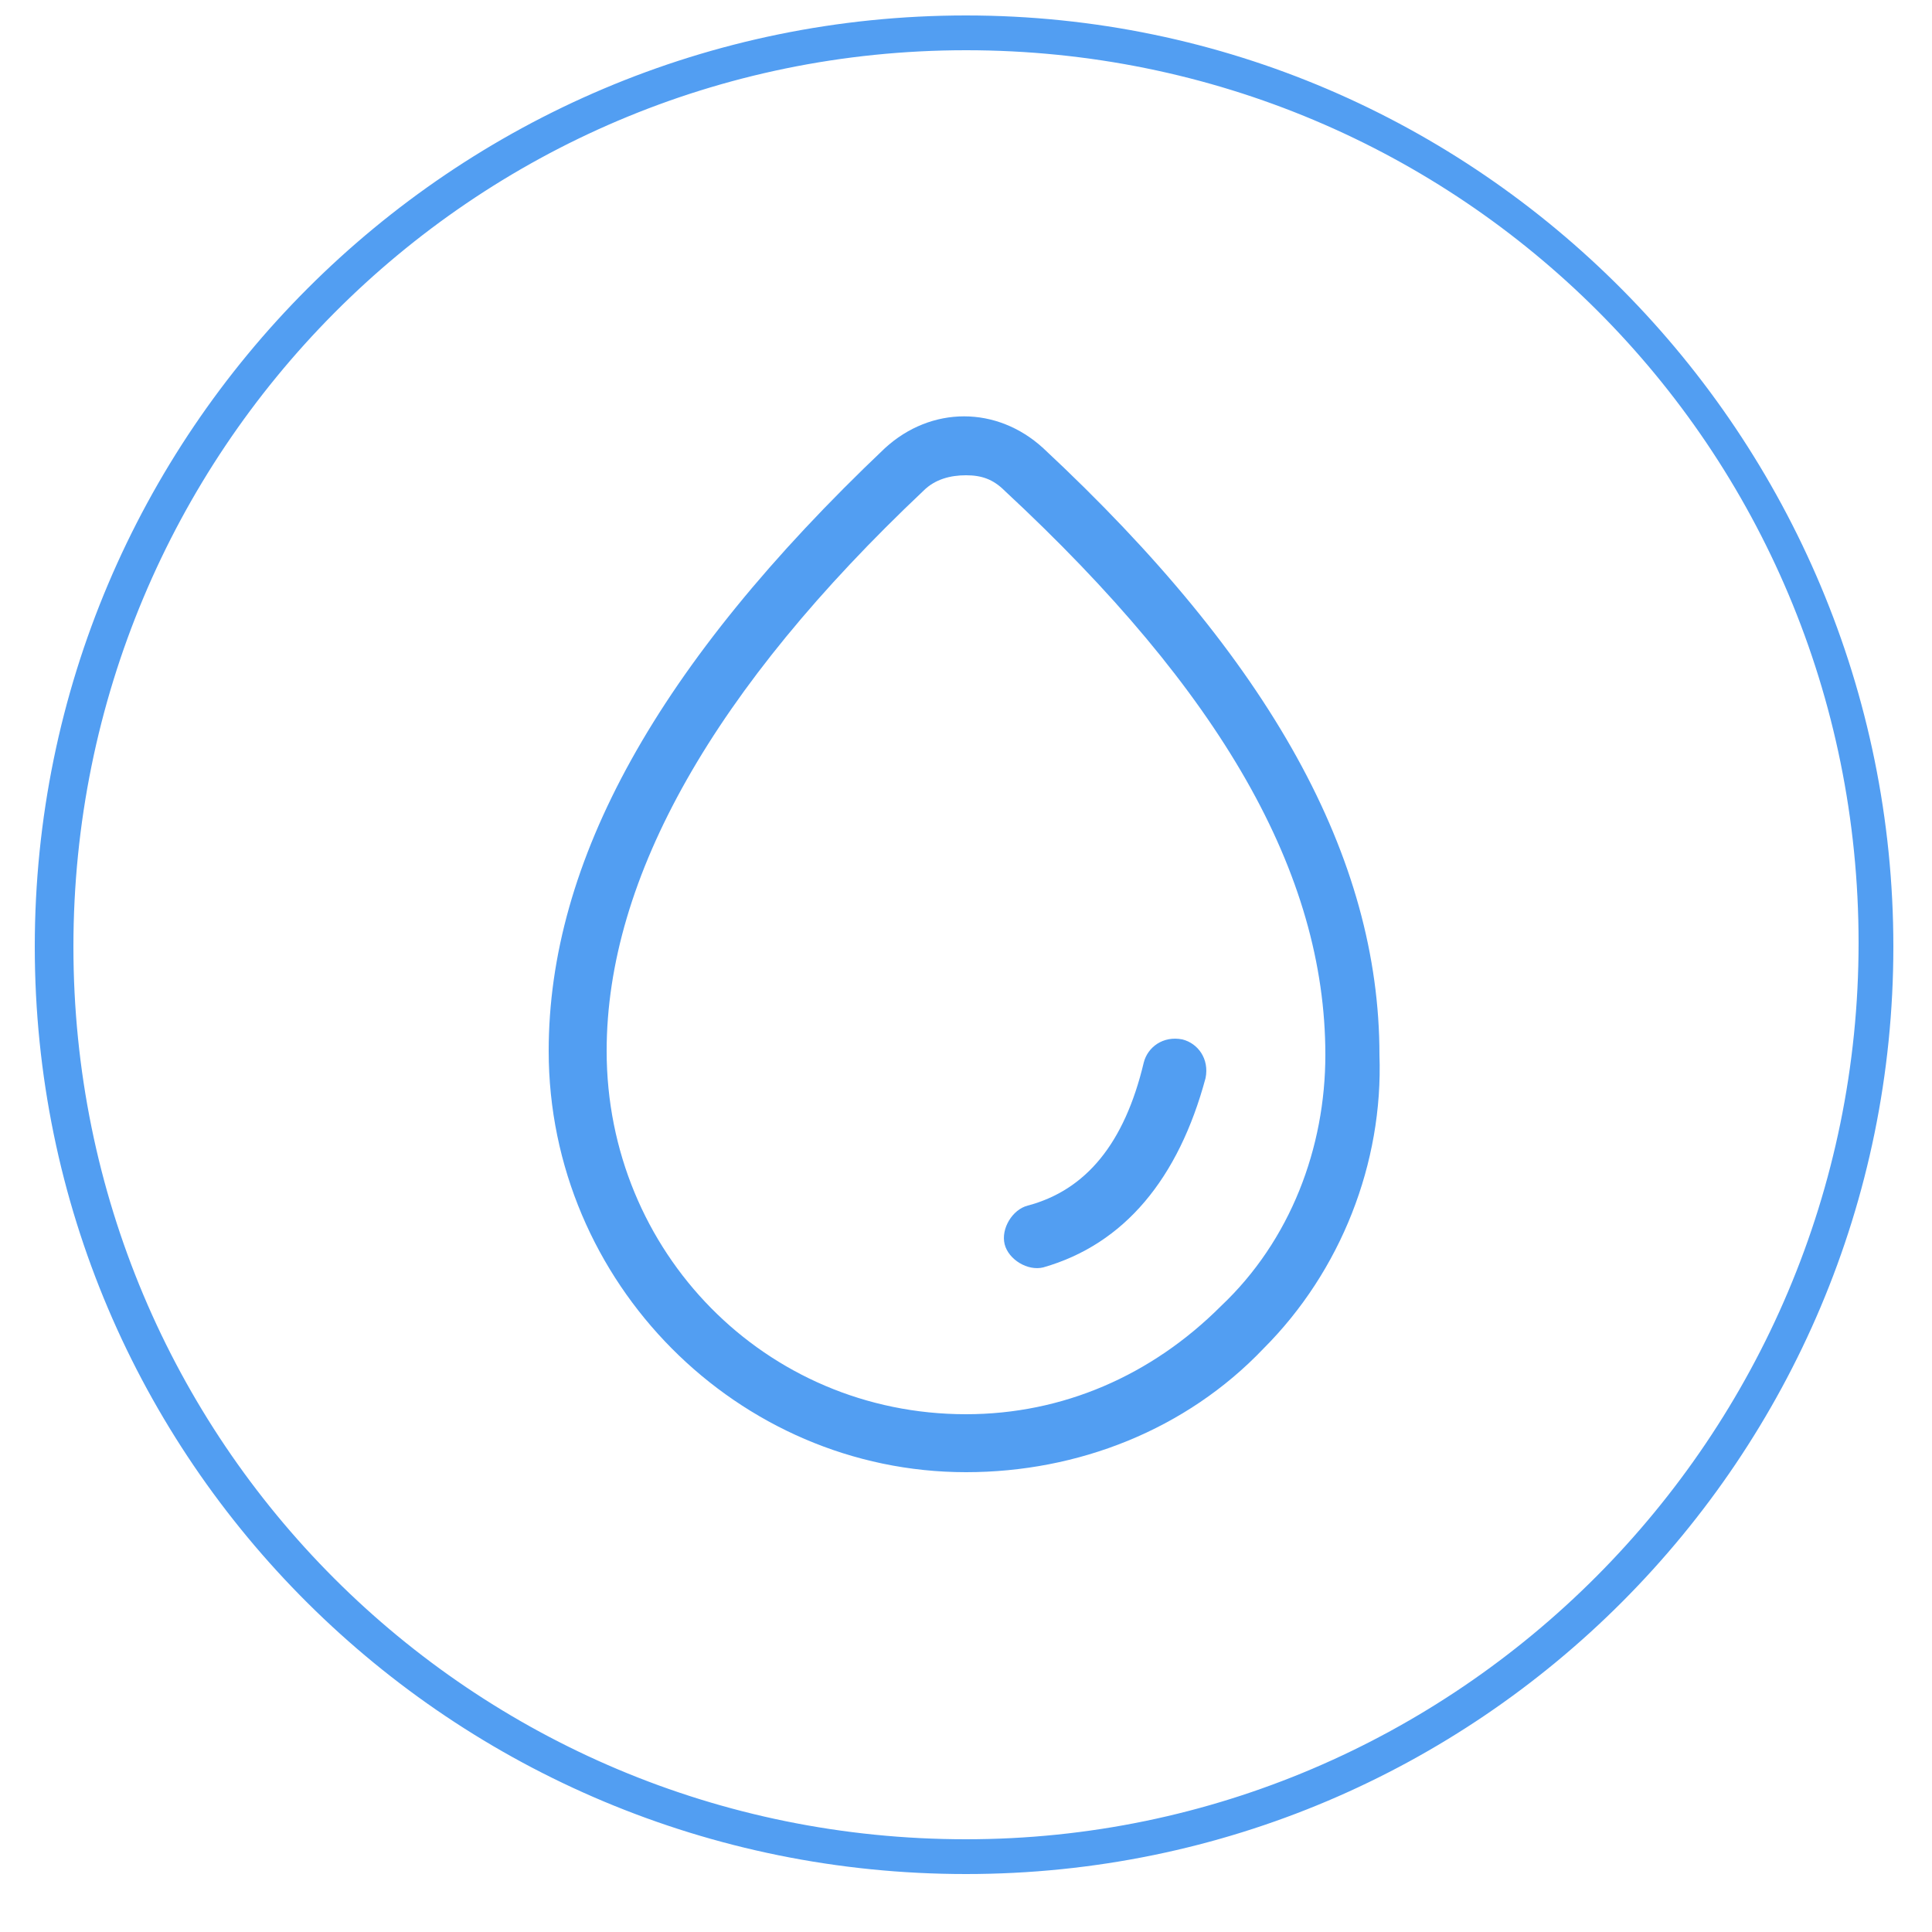 <?xml version="1.0" encoding="utf-8"?>
<!-- Generator: Adobe Illustrator 21.0.0, SVG Export Plug-In . SVG Version: 6.00 Build 0)  -->
<svg version="1.1" id="图层_1" xmlns="http://www.w3.org/2000/svg" xmlns:xlink="http://www.w3.org/1999/xlink" x="0px" y="0px"
	 viewBox="0 0 50 50" style="enable-background:new 0 0 50 50;" xml:space="preserve">
<style type="text/css">
	.st0{fill:#529EF2;}
</style>
<path class="st0" d="M25,0.4C11.7,0.4,0.9,11.2,0.9,24.5s10.8,24,24.1,24s24-10.8,24-24S38.3,0.4,25,0.4z M25,47.6
	c-12.8,0-23.1-10.3-23.1-23.1S12.2,1.3,25,1.3s23.1,10.3,23.1,23.1C48.1,37.2,37.7,47.6,25,47.6z"/>
<g>
	<path class="st0" d="M30.6,26.9c-0.5-0.1-0.9,0.2-1,0.6c-0.5,2.1-1.5,3.3-3,3.7c-0.4,0.1-0.7,0.6-0.6,1c0.1,0.4,0.6,0.7,1,0.6
		c2.1-0.6,3.5-2.3,4.2-4.9C31.3,27.4,31,27,30.6,26.9z"/>
	<path class="st0" d="M27,11.6c-1.2-1.1-2.9-1.1-4.1,0c-5.9,5.6-8.7,10.7-8.7,15.6c0,6,4.9,10.9,10.8,10.9c2.9,0,5.7-1.1,7.7-3.2
		c2-2,3.1-4.8,3-7.6C35.7,22.2,32.9,17.1,27,11.6z M31.6,33.8c-1.8,1.8-4.1,2.8-6.6,2.8c-5.2,0-9.3-4.2-9.3-9.4
		c0-4.5,2.8-9.4,8.2-14.5c0.3-0.3,0.7-0.4,1.1-0.4c0.4,0,0.7,0.1,1,0.4c5.6,5.2,8.3,9.9,8.3,14.6C34.3,29.7,33.4,32.1,31.6,33.8z"/>
</g>
</svg>
